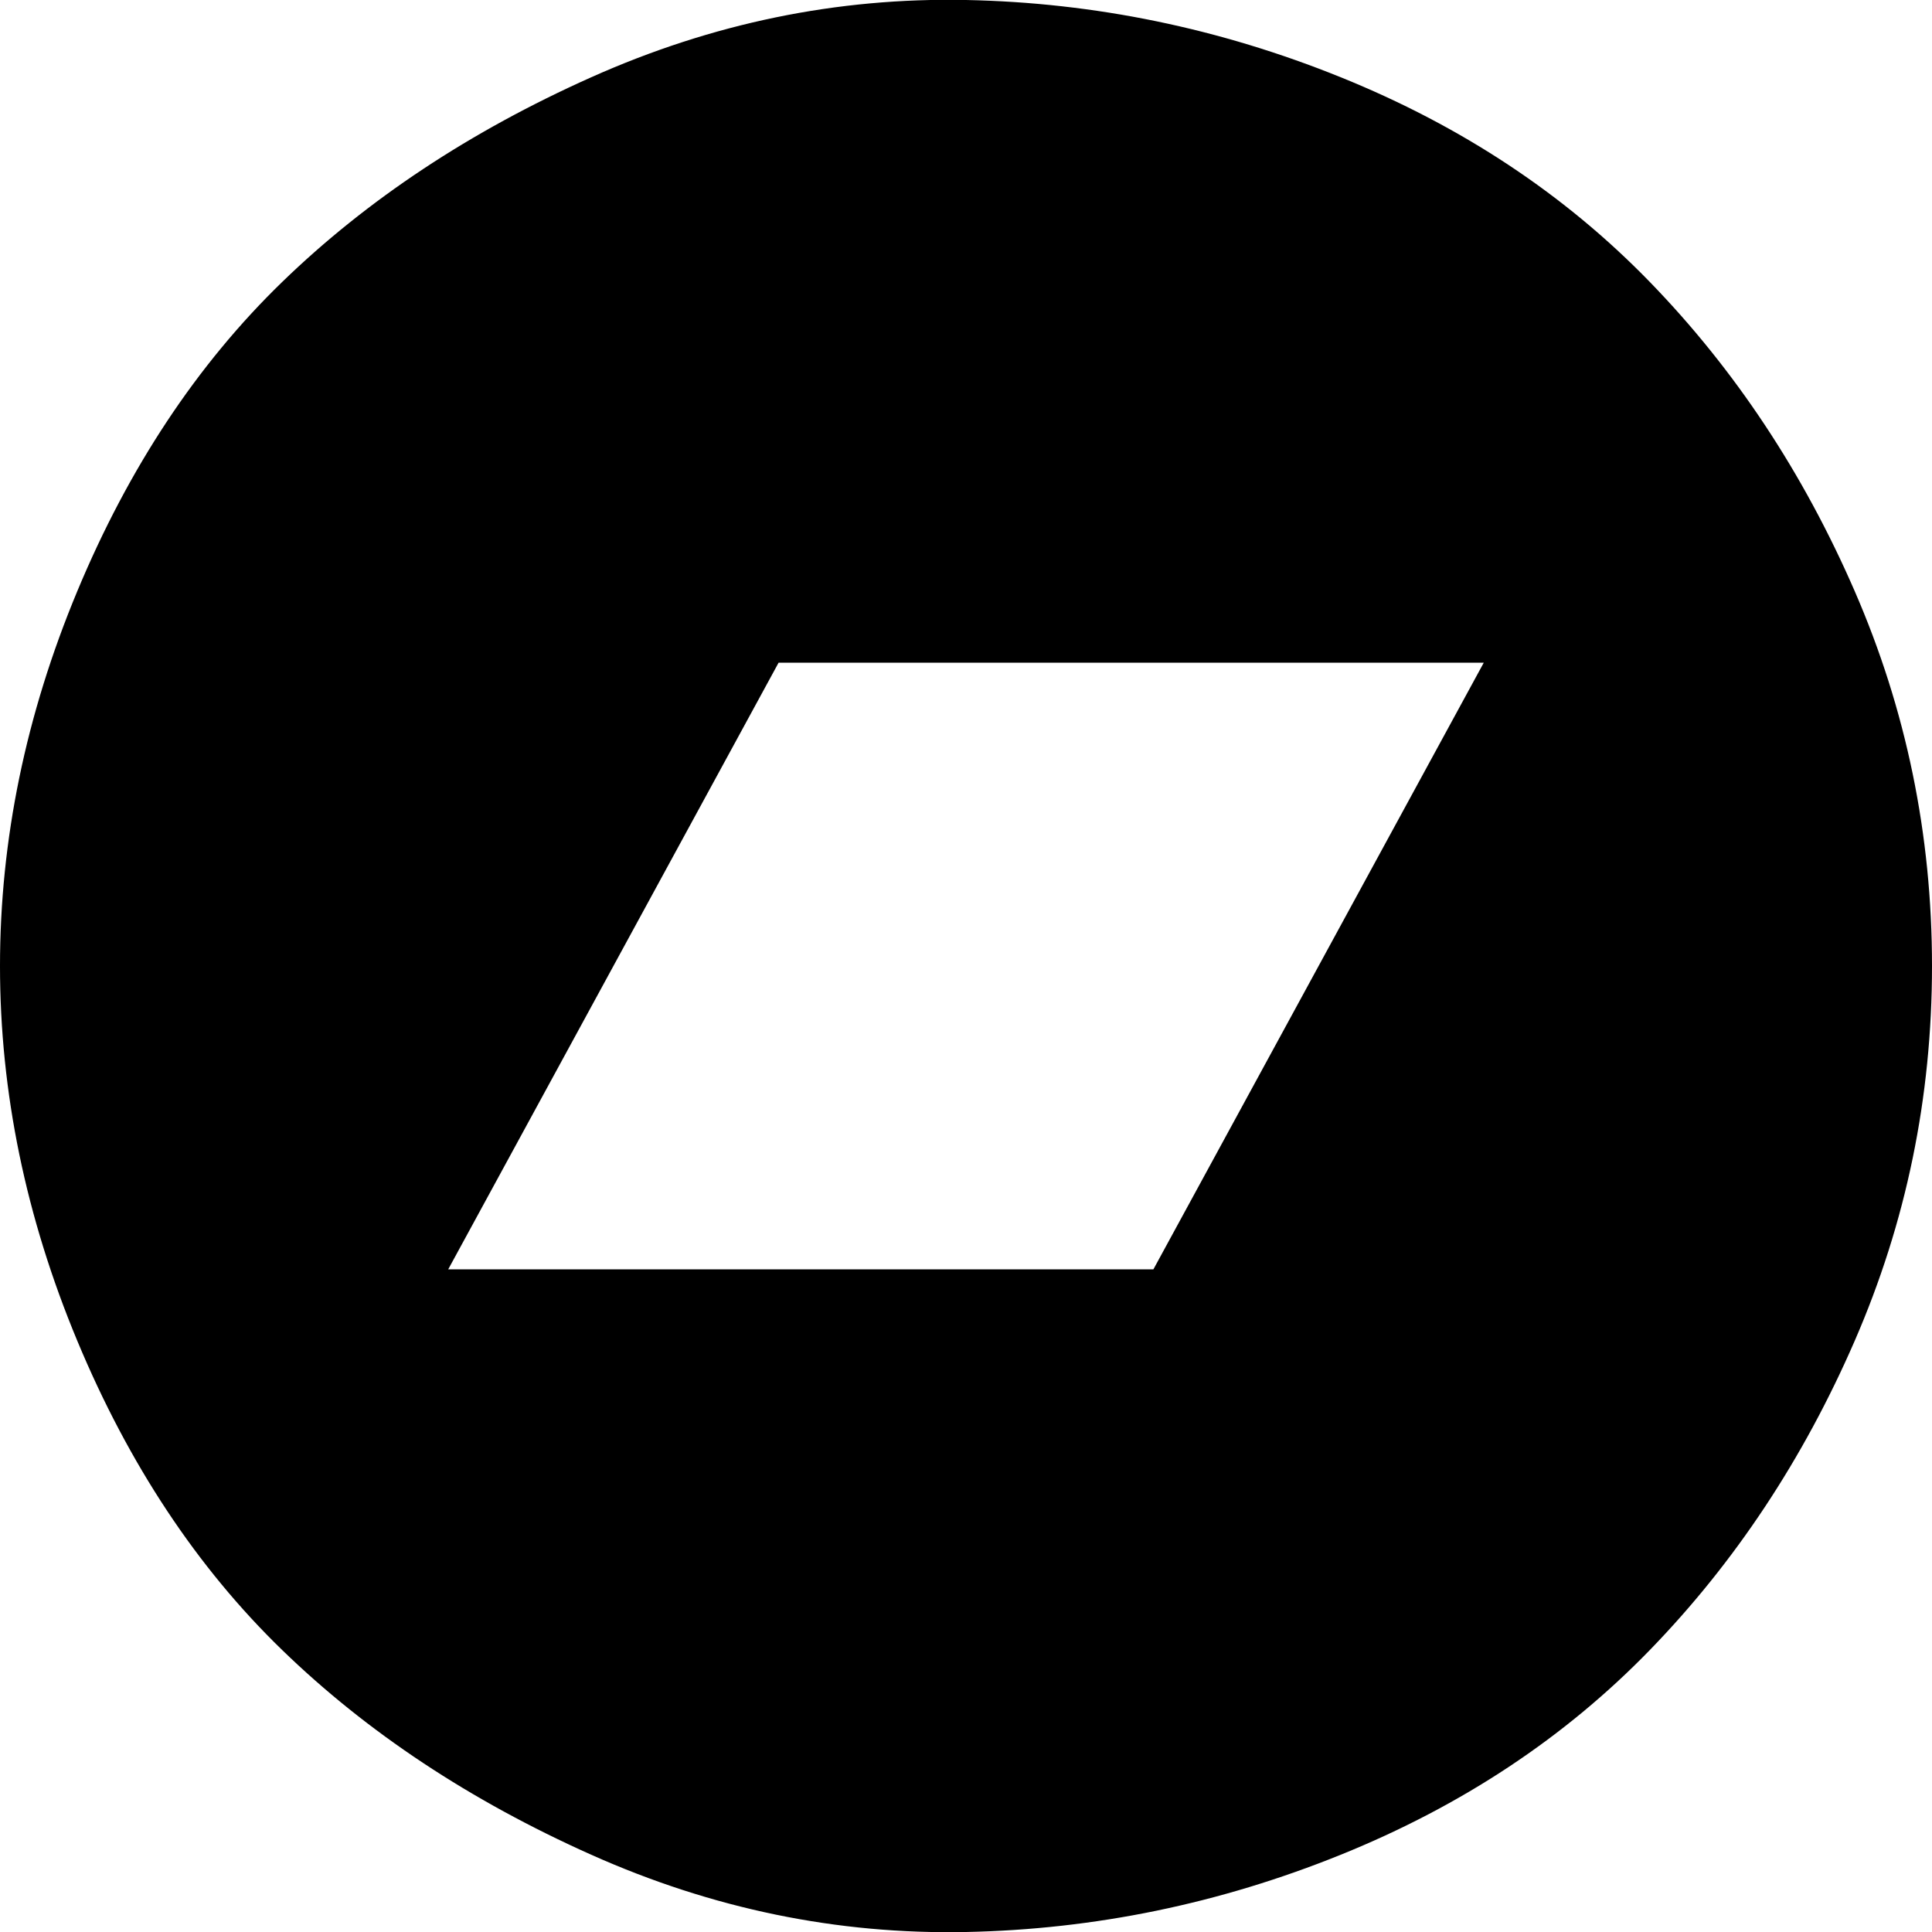 <svg xmlns="http://www.w3.org/2000/svg" viewBox="0 0 1000 1000"><path d="M597 657l171-314H403L232 657h365zm403-157q0 102-40 194T854 854 694 960t-194 40-194-40-160-106T40 694 0 500t40-194 106-160T306 40 500 0t194 40 160 106 106 160 40 194z"/></svg>